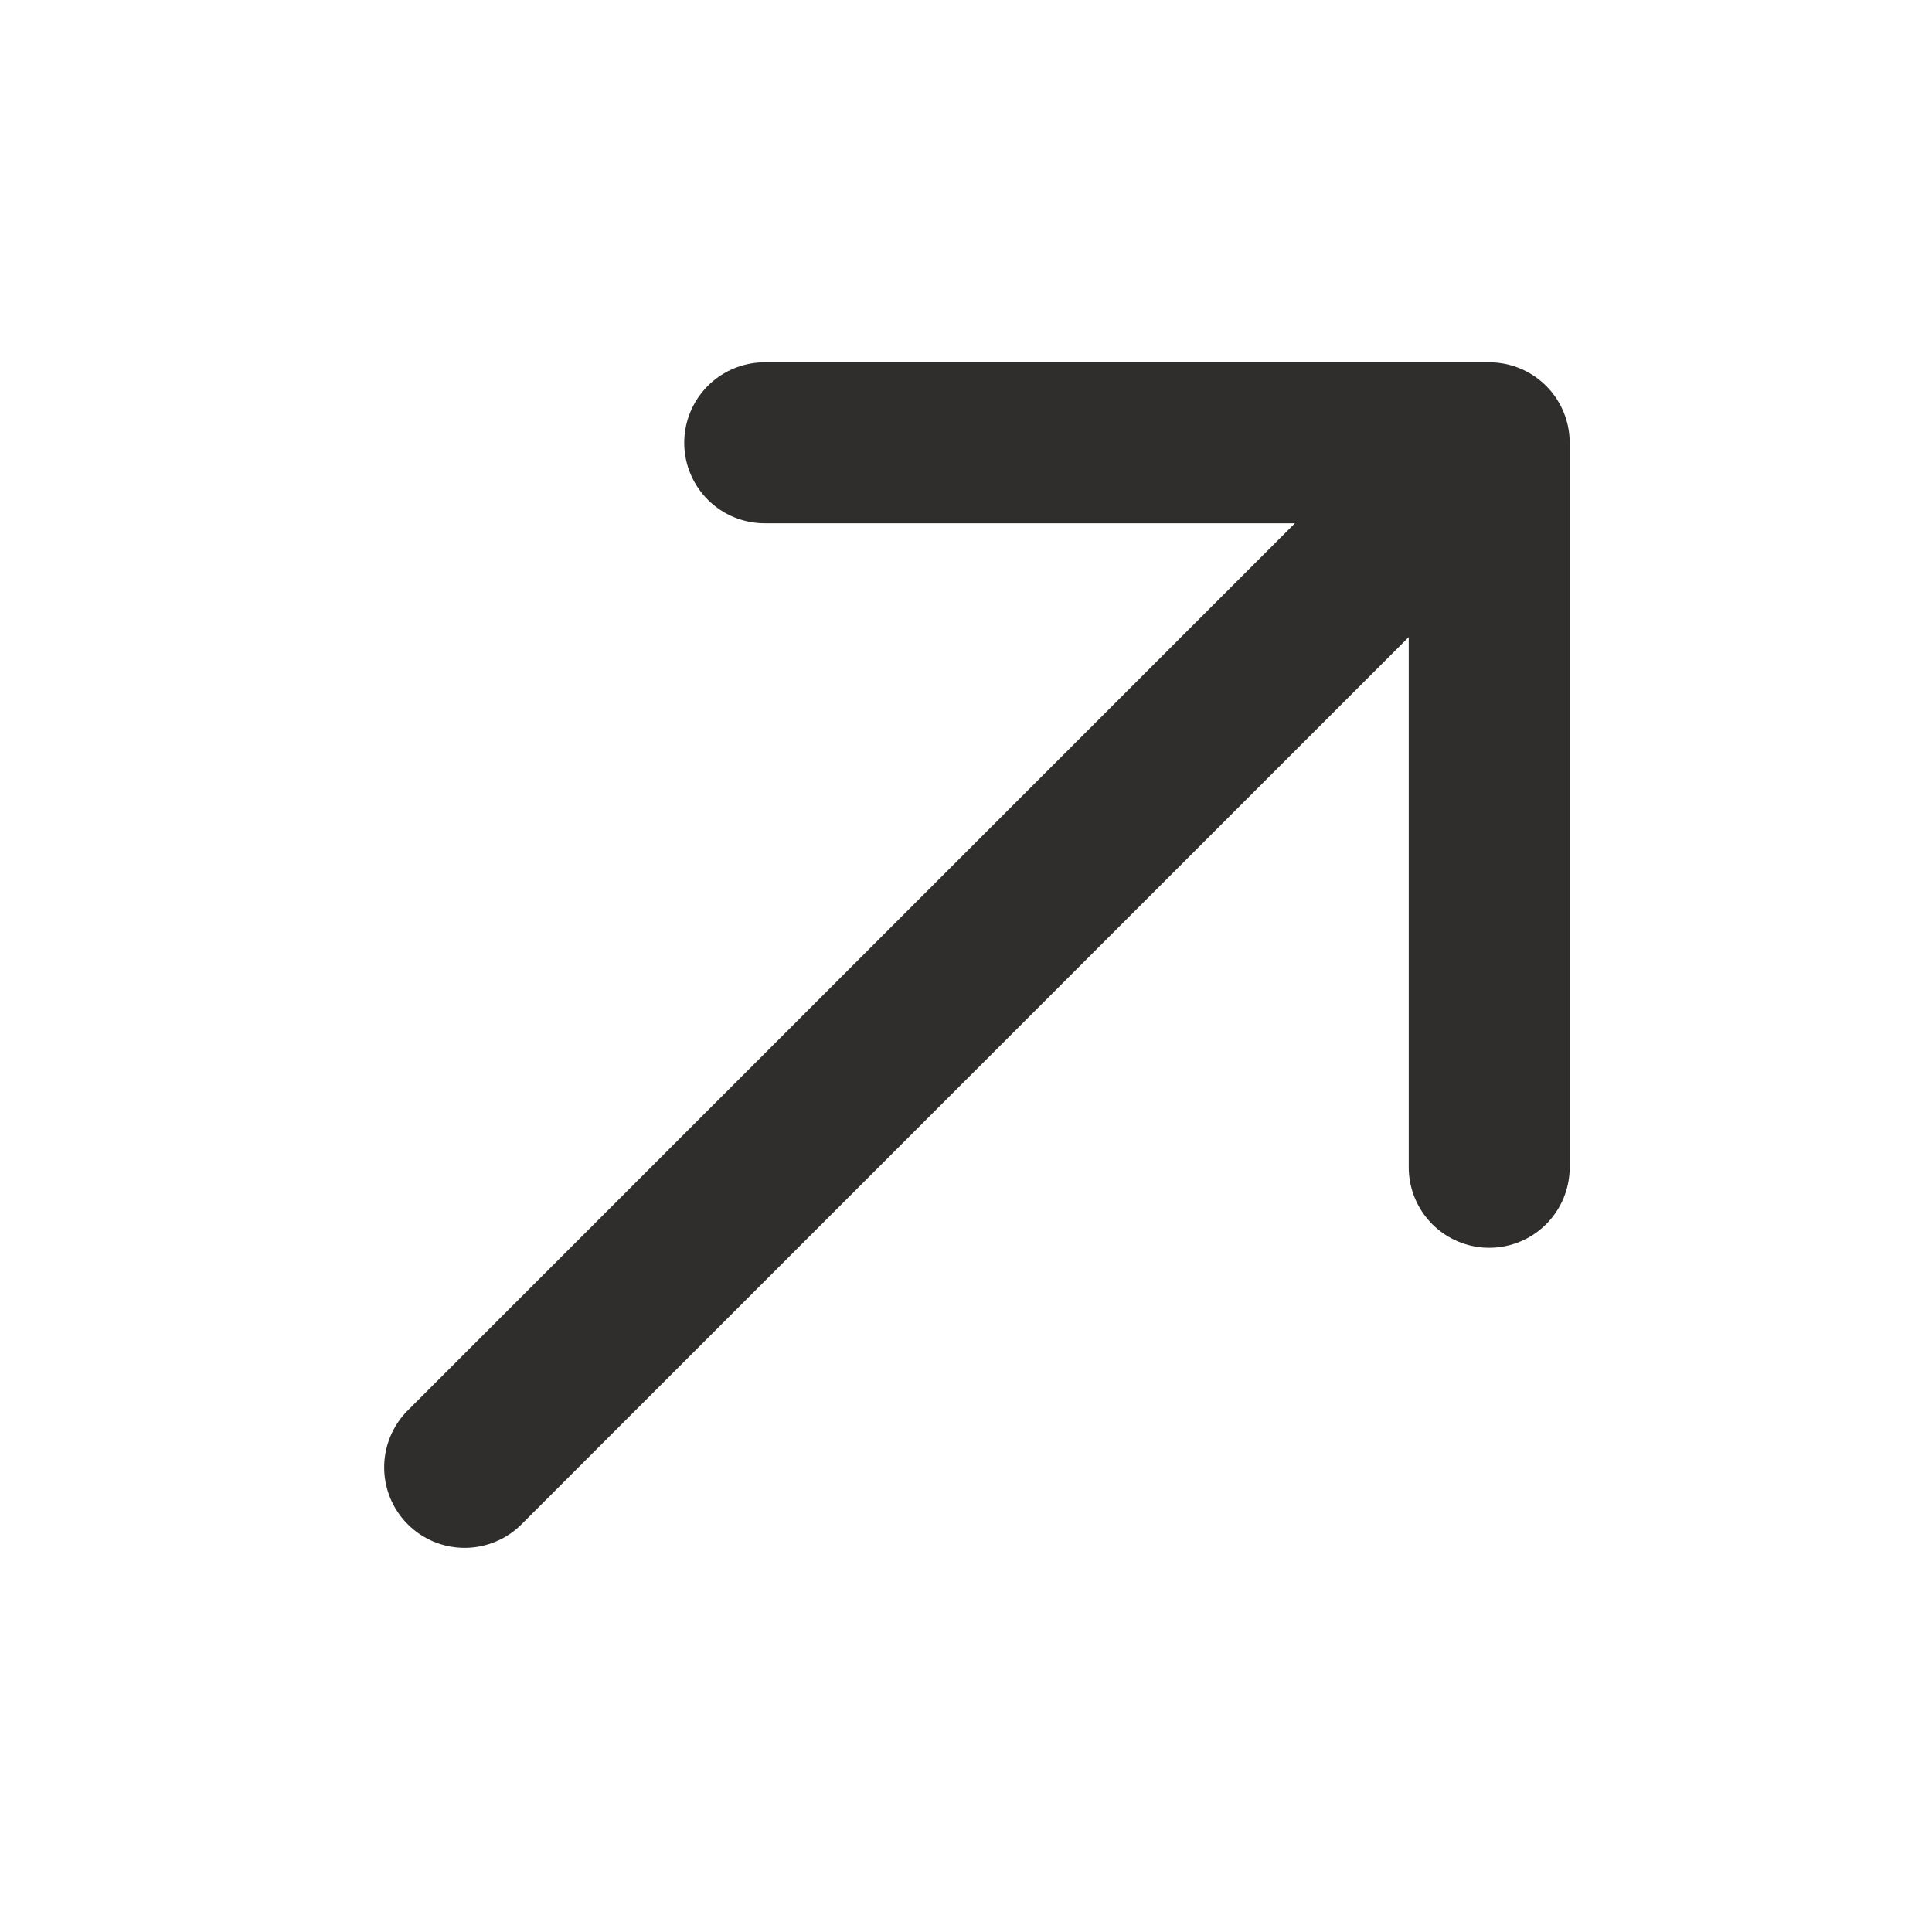 <svg width="16" height="16" viewBox="0 0 16 16" fill="none" xmlns="http://www.w3.org/2000/svg">
<path d="M6.333 3.667H12.333M12.333 3.667V9.667M12.333 3.667L3.848 12.152" stroke="#2F2E2C" stroke-width="1.333" stroke-linecap="round" stroke-linejoin="round"/>
</svg>
